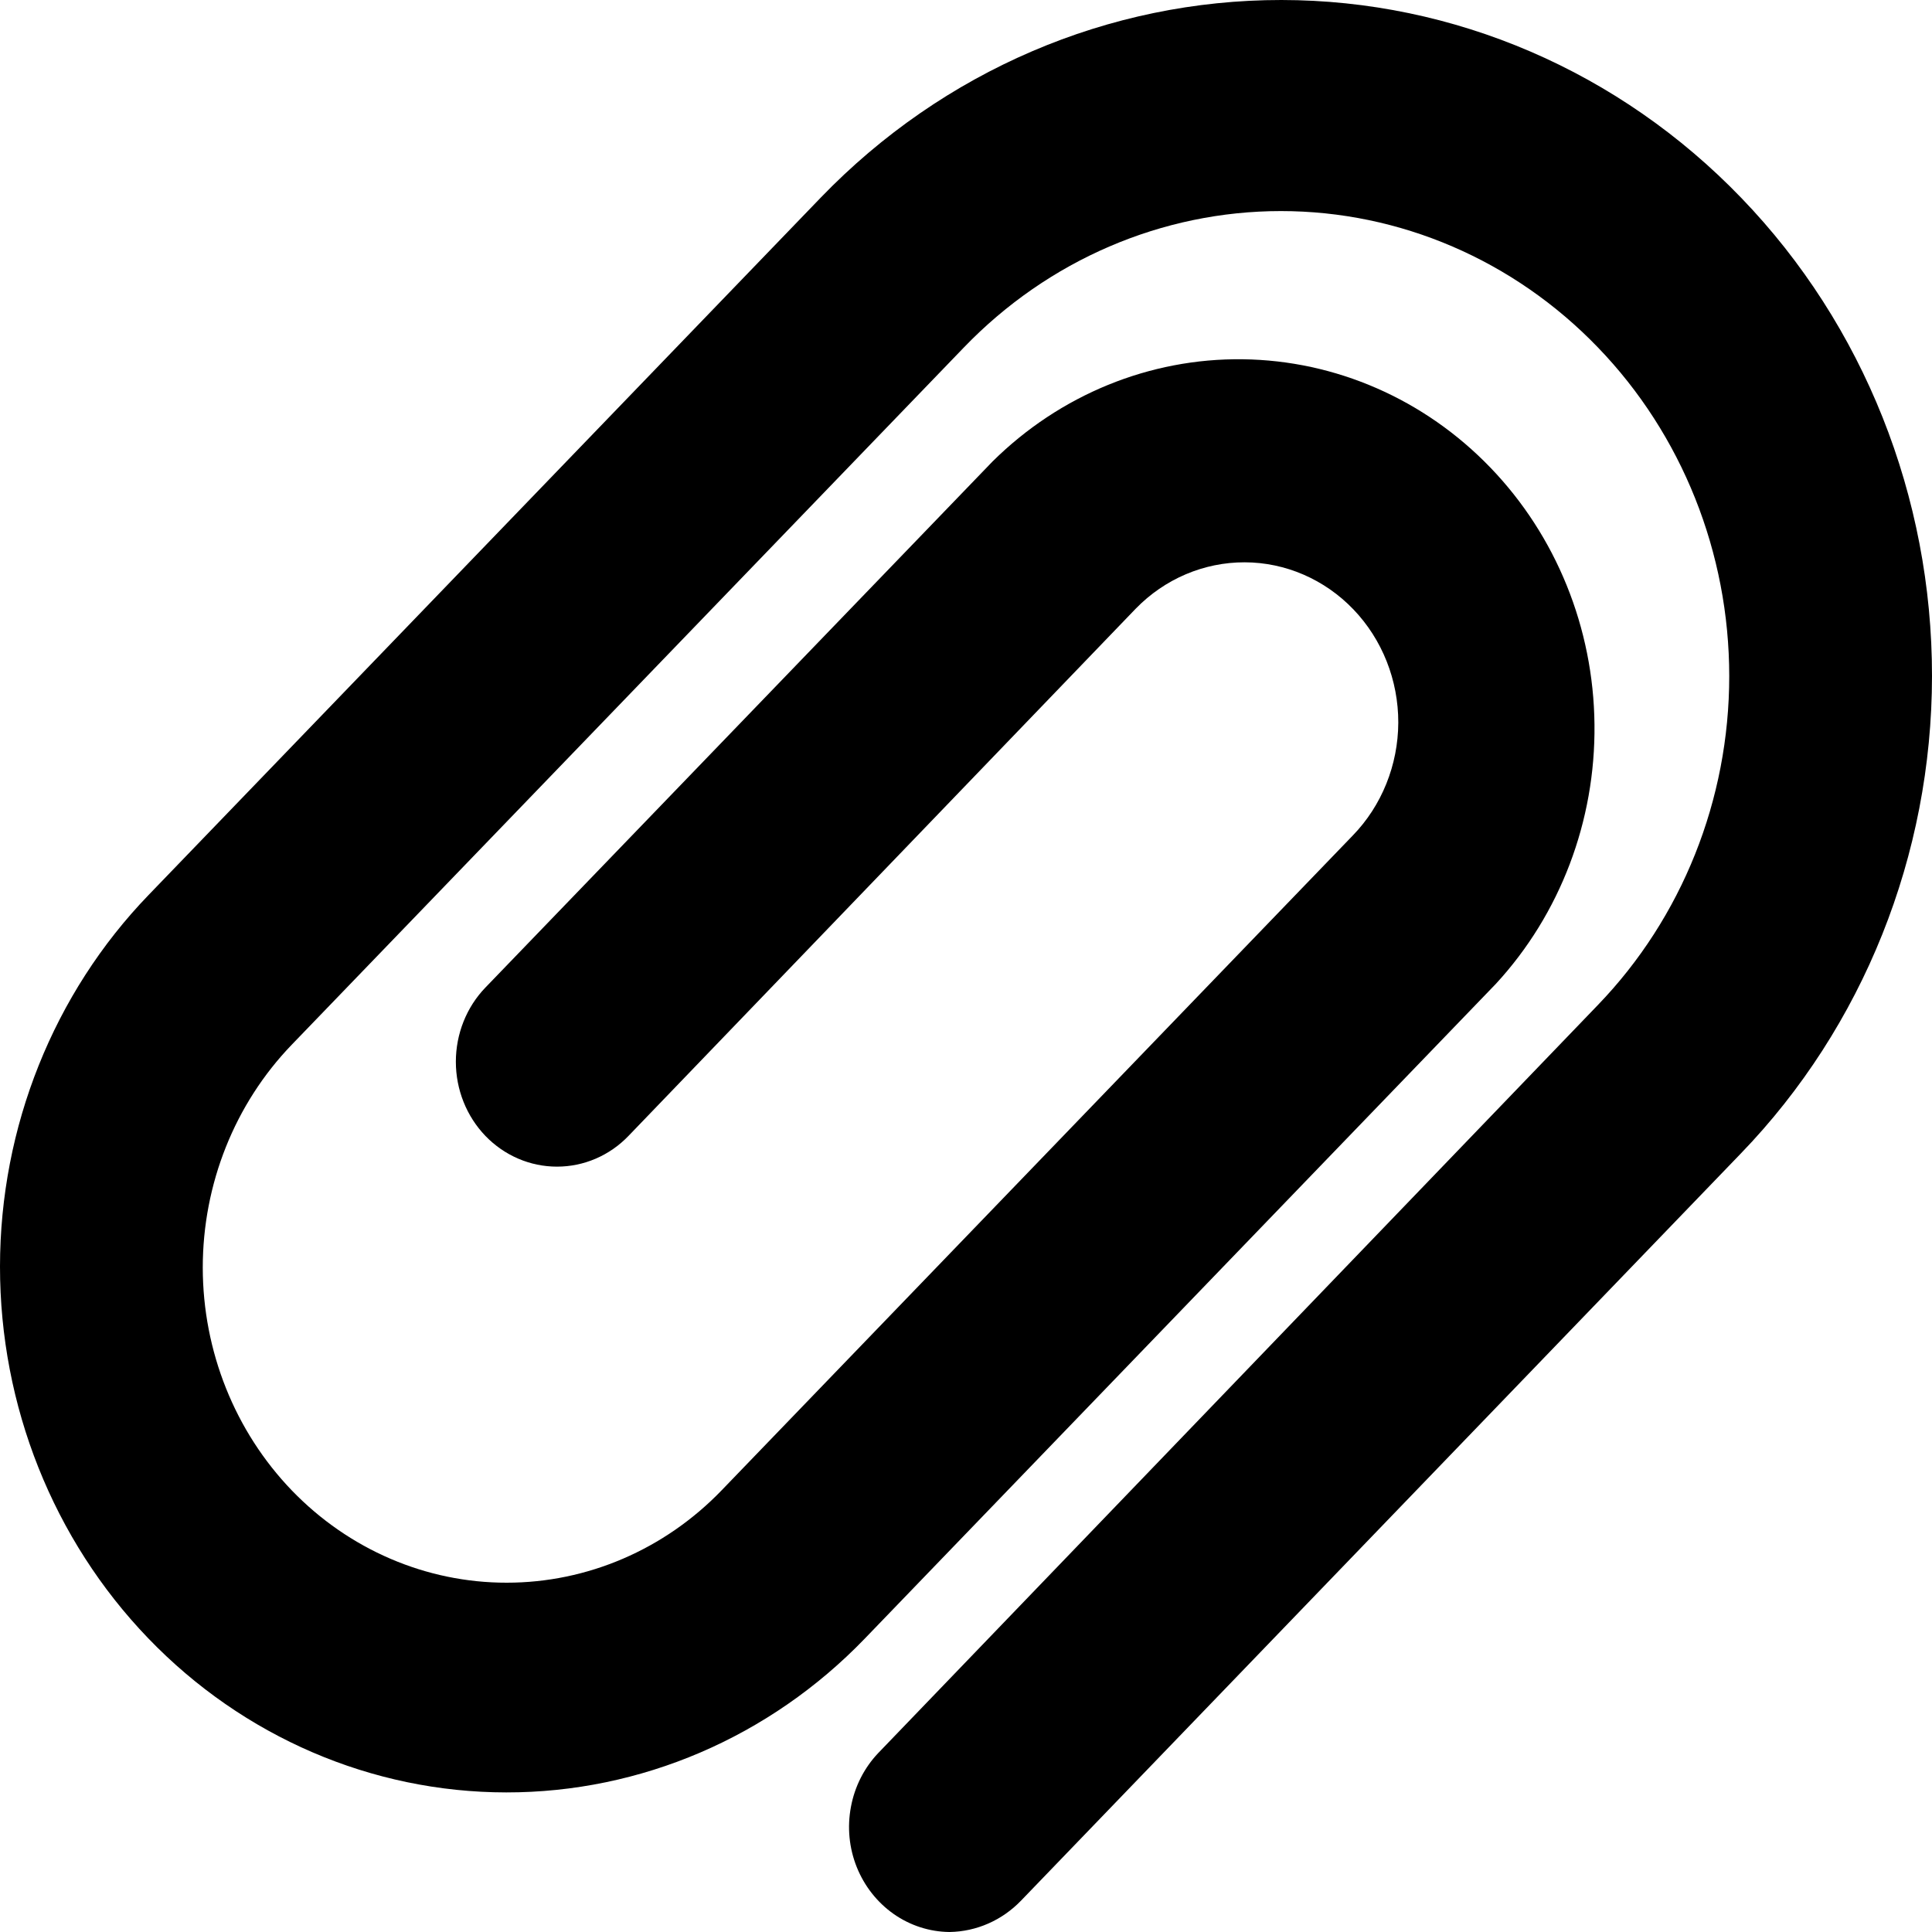 <svg viewBox="0 0 20 20" fill="none" xmlns="http://www.w3.org/2000/svg">
<path d="M9.829 20C9.623 19.998 9.422 19.933 9.252 19.814C9.081 19.694 8.948 19.525 8.869 19.328C8.79 19.131 8.769 18.914 8.809 18.704C8.848 18.494 8.946 18.301 9.09 18.149L16.541 10.404C17.412 9.501 17.901 8.277 17.901 7C17.901 5.723 17.412 4.498 16.541 3.596C15.671 2.693 14.491 2.185 13.26 2.185C12.029 2.185 10.849 2.693 9.979 3.596L3.02 10.815C2.43 11.427 2.099 12.257 2.099 13.123C2.1 13.988 2.432 14.818 3.022 15.43C3.612 16.041 4.412 16.385 5.246 16.384C6.08 16.384 6.88 16.04 7.47 15.428L14.004 8.649C14.304 8.34 14.473 7.919 14.475 7.481C14.476 7.042 14.309 6.62 14.011 6.309C13.713 5.998 13.308 5.822 12.885 5.821C12.462 5.82 12.056 5.993 11.756 6.302L6.506 11.759C6.31 11.963 6.044 12.077 5.766 12.077C5.488 12.077 5.222 11.963 5.025 11.759C4.829 11.555 4.719 11.279 4.719 10.991C4.719 10.703 4.829 10.426 5.025 10.223L10.275 4.777C10.972 4.087 11.901 3.707 12.864 3.719C13.827 3.731 14.747 4.133 15.428 4.84C16.109 5.546 16.496 6.501 16.506 7.5C16.517 8.499 16.151 9.463 15.485 10.185L8.951 16.964C7.967 17.984 6.632 18.556 5.241 18.555C3.85 18.554 2.516 17.98 1.534 16.959C0.551 15.938 -0.001 14.553 1.36778e-06 13.11C0.001 11.667 0.555 10.283 1.539 9.264L8.498 2.044C9.763 0.734 11.477 -0.001 13.265 1.96307e-06C15.053 0.001 16.766 0.739 18.029 2.052C19.293 3.364 20.001 5.143 20 6.998C19.999 8.852 19.287 10.63 18.022 11.94L10.571 19.674C10.374 19.879 10.108 19.996 9.829 20Z" fill="black"/>
</svg>
